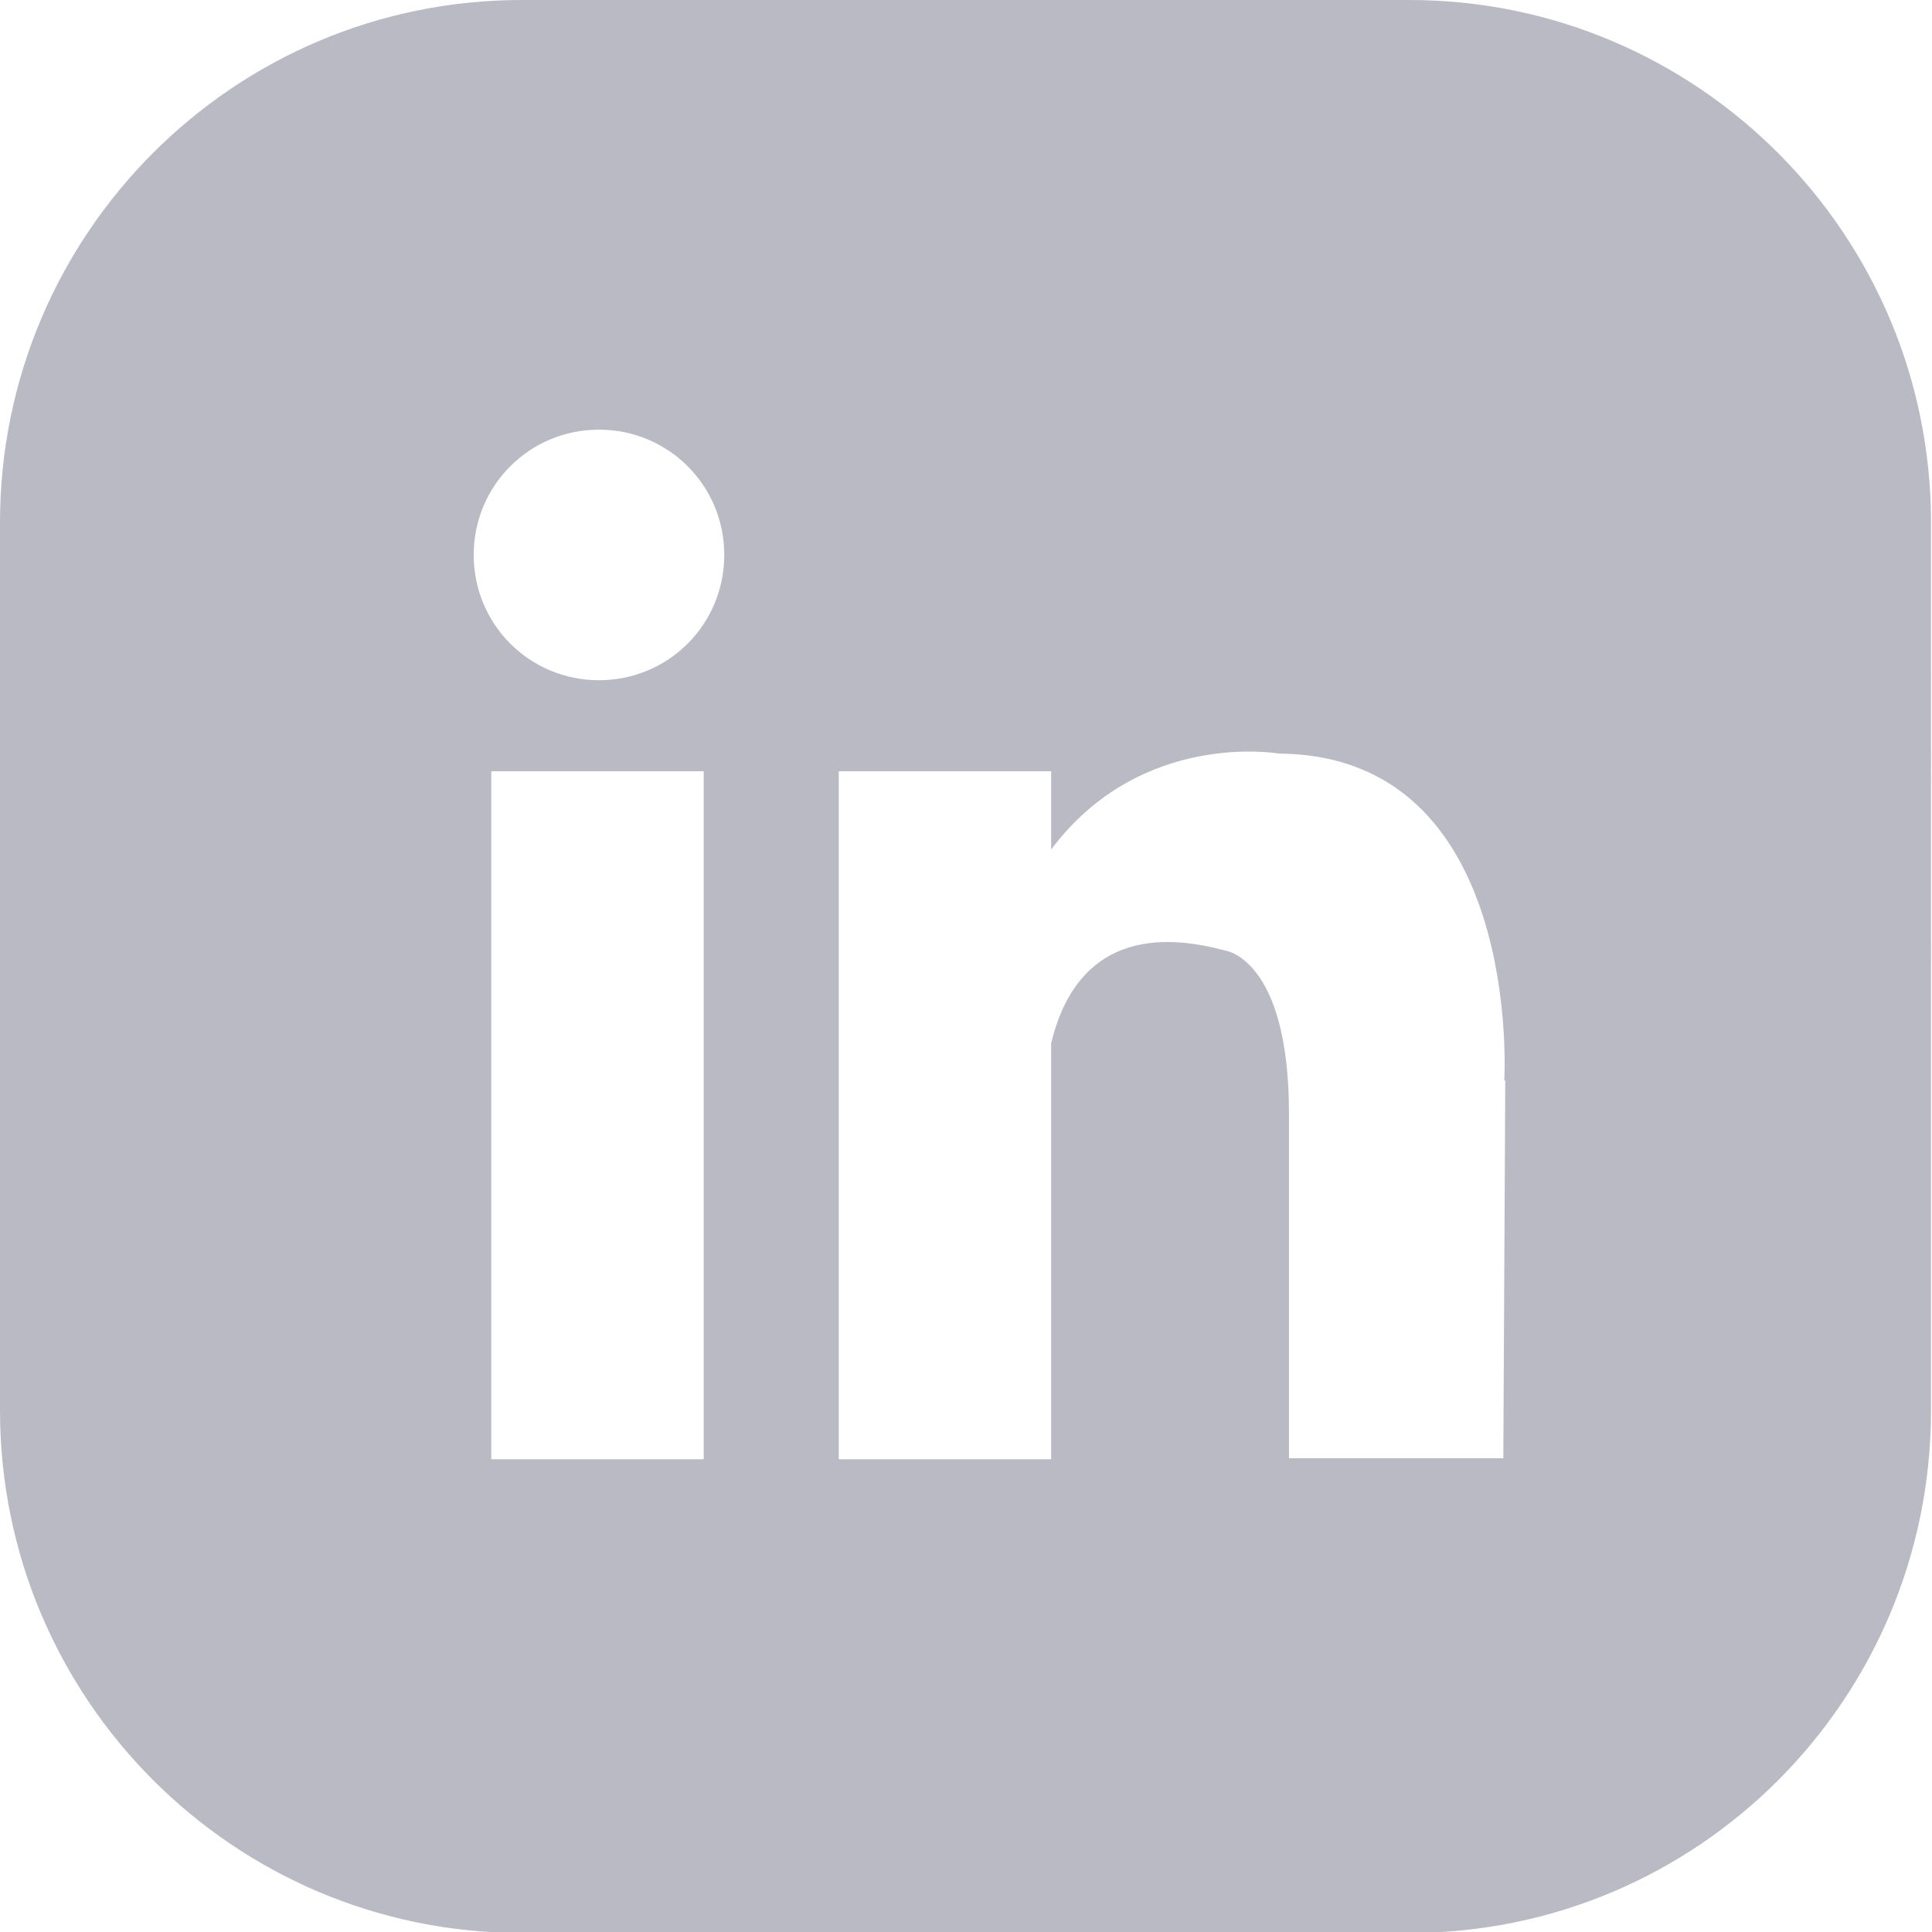 <?xml version="1.0" encoding="UTF-8"?>
<svg id="Content" xmlns="http://www.w3.org/2000/svg" version="1.1" viewBox="0 0 19.74 19.74">
  <!-- Generator: Adobe Illustrator 29.0.0, SVG Export Plug-In . SVG Version: 2.1.0 Build 186)  -->
  <defs>
    <style>
      .st0 {
        fill: #babac5;
      }
    </style>
  </defs>
  <path class="st0" d="M14.4,0H5.33C2.39,0,0,2.39,0,5.34v9.07c0,2.95,2.39,5.34,5.33,5.34h9.07c2.95,0,5.33-2.39,5.33-5.34V5.34c0-2.95-2.39-5.34-5.33-5.34ZM7.19,14.91h-2.17v-7.03h2.17v7.03ZM6.12,6.95c-.71,0-1.28-.57-1.28-1.28s.57-1.28,1.28-1.28,1.28.57,1.28,1.28-.57,1.28-1.28,1.28ZM15.38,11.04l-.02,3.86h-2.19s0-1.92,0-3.52c0-1.6-.66-1.67-.66-1.67-1.19-.32-1.62.32-1.77.95v4.25h-2.17v-7.03h2.17v.8c.92-1.23,2.33-.98,2.33-.98,2.5.02,2.3,3.34,2.3,3.34Z"/>
</svg>